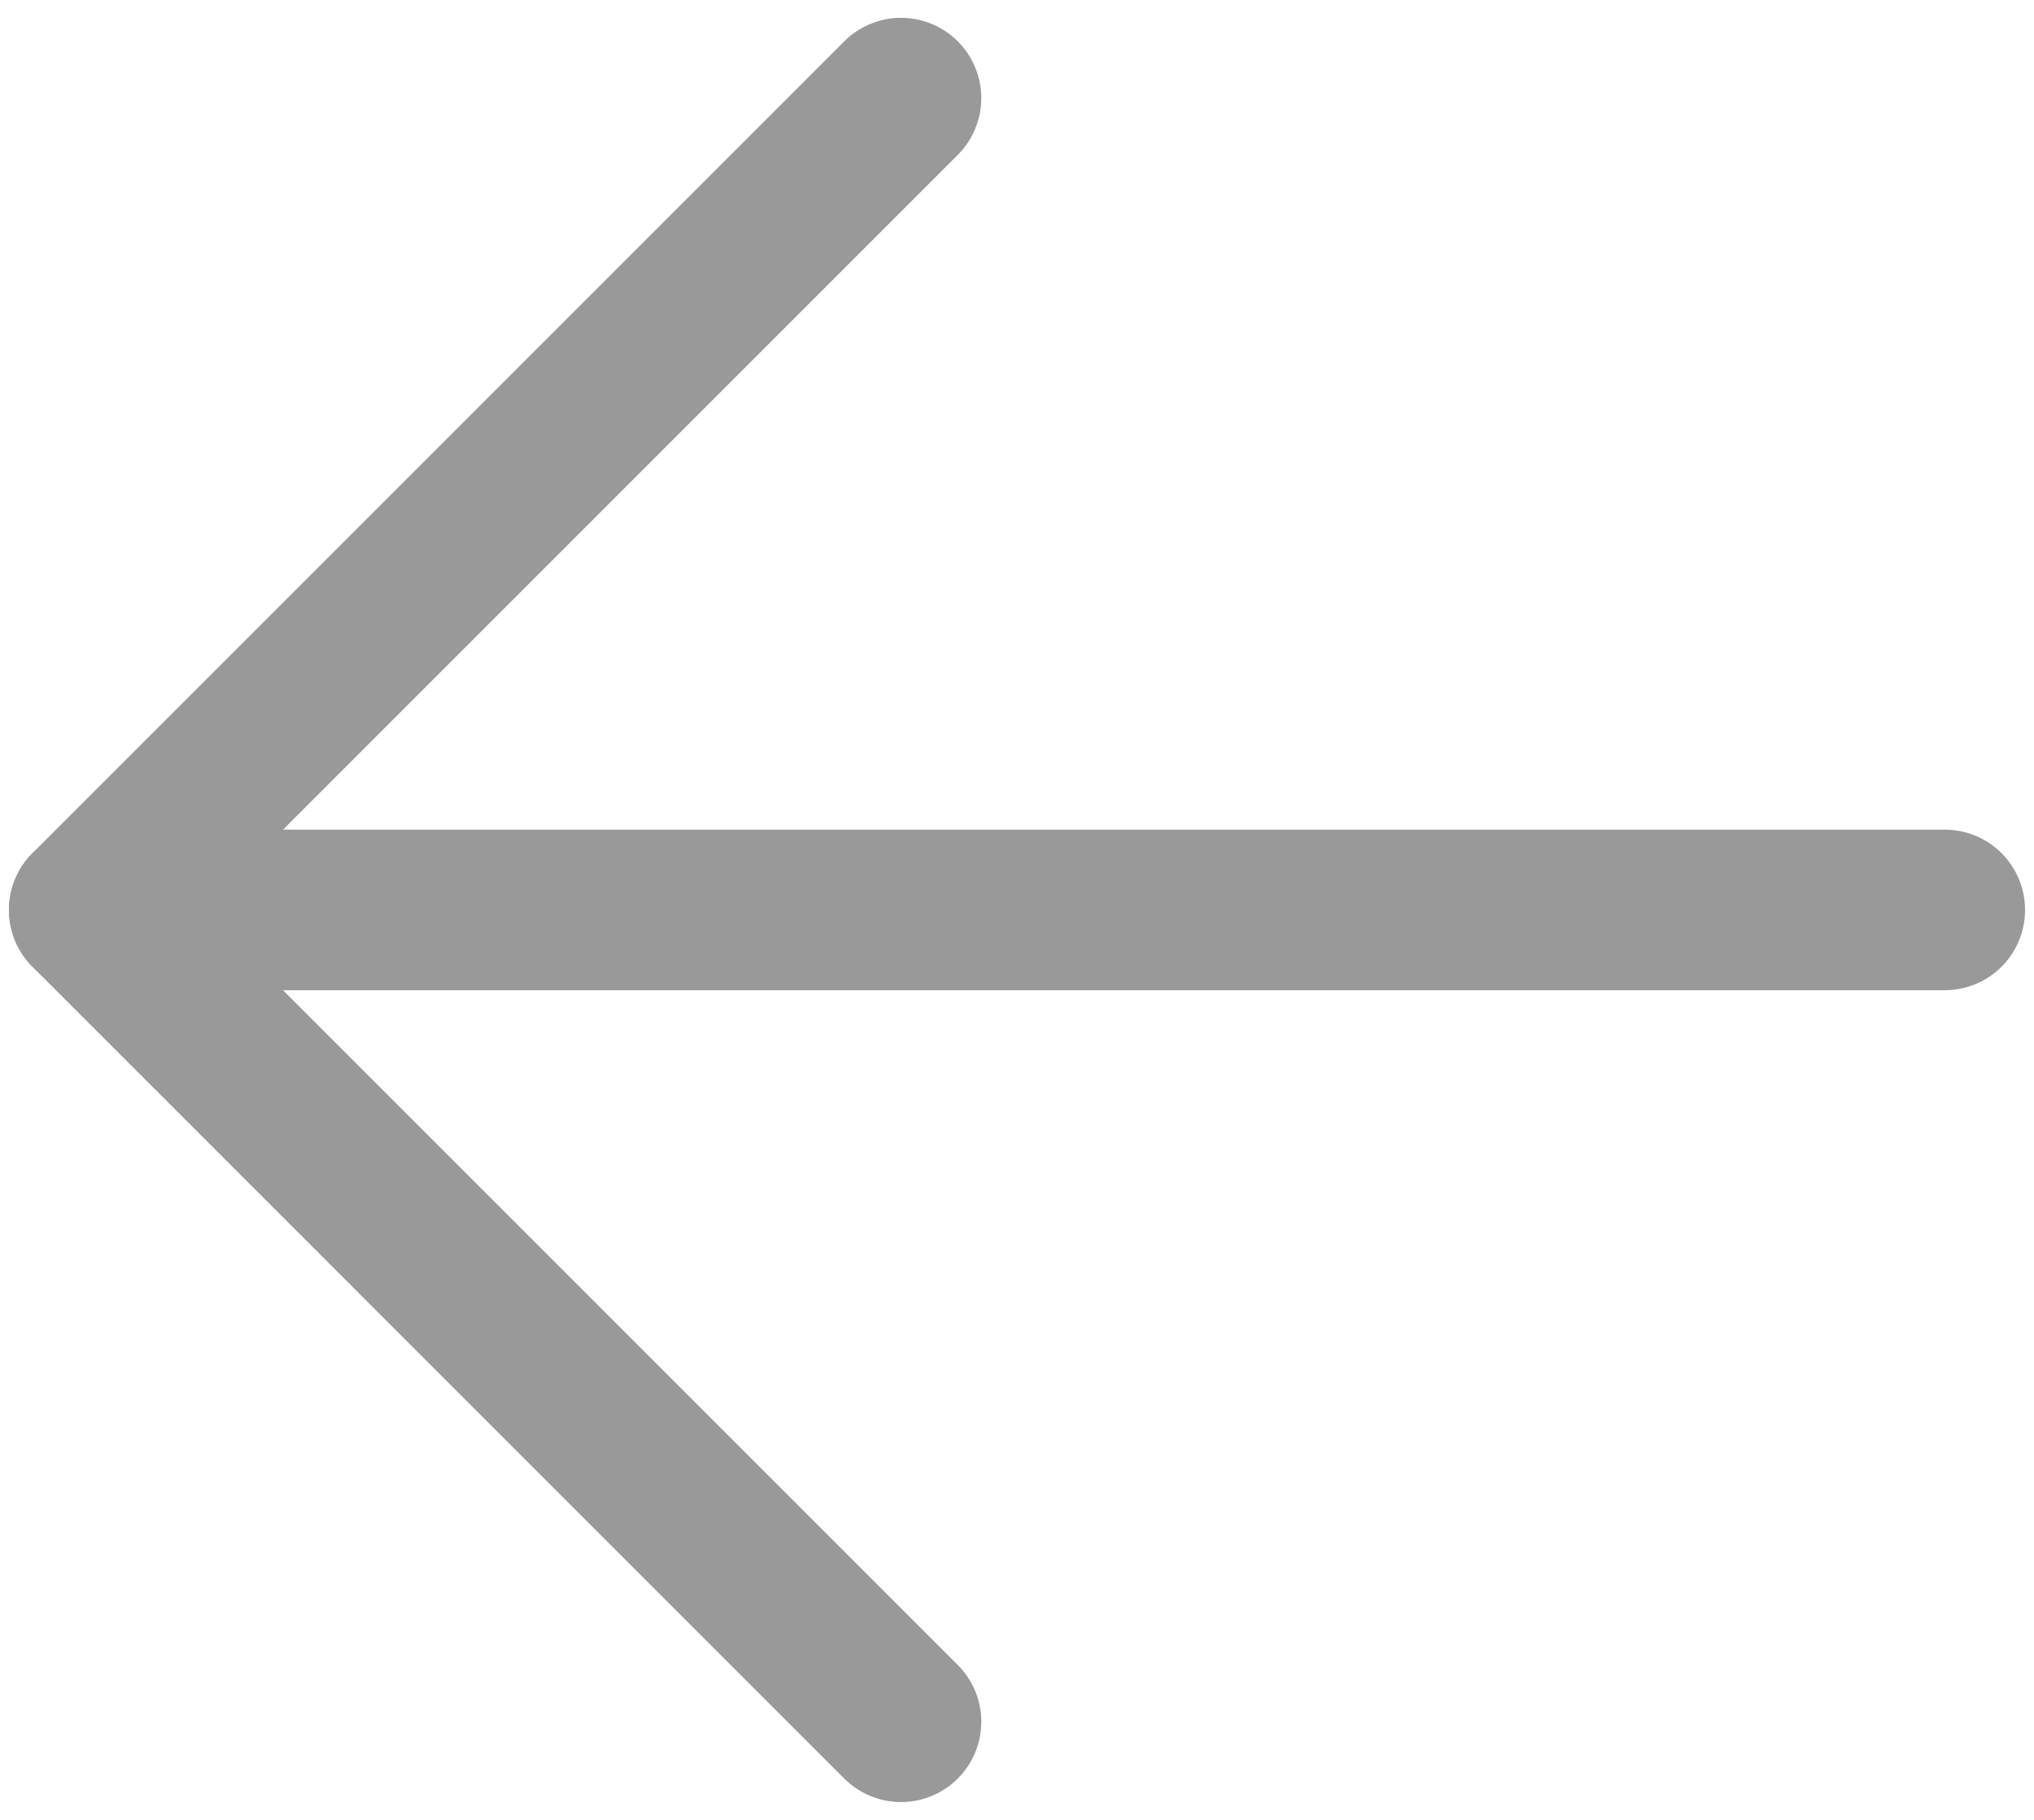 <svg width="38" height="34" viewBox="0 0 38 34" fill="none" xmlns="http://www.w3.org/2000/svg">
<path d="M1.667 17L36.333 17" stroke="#999999" stroke-width="3" stroke-linecap="round" stroke-linejoin="round"/>
<path d="M16.833 1.833L1.667 17L16.833 32.167" stroke="#999999" stroke-width="3" stroke-linecap="round" stroke-linejoin="round"/>
</svg>
